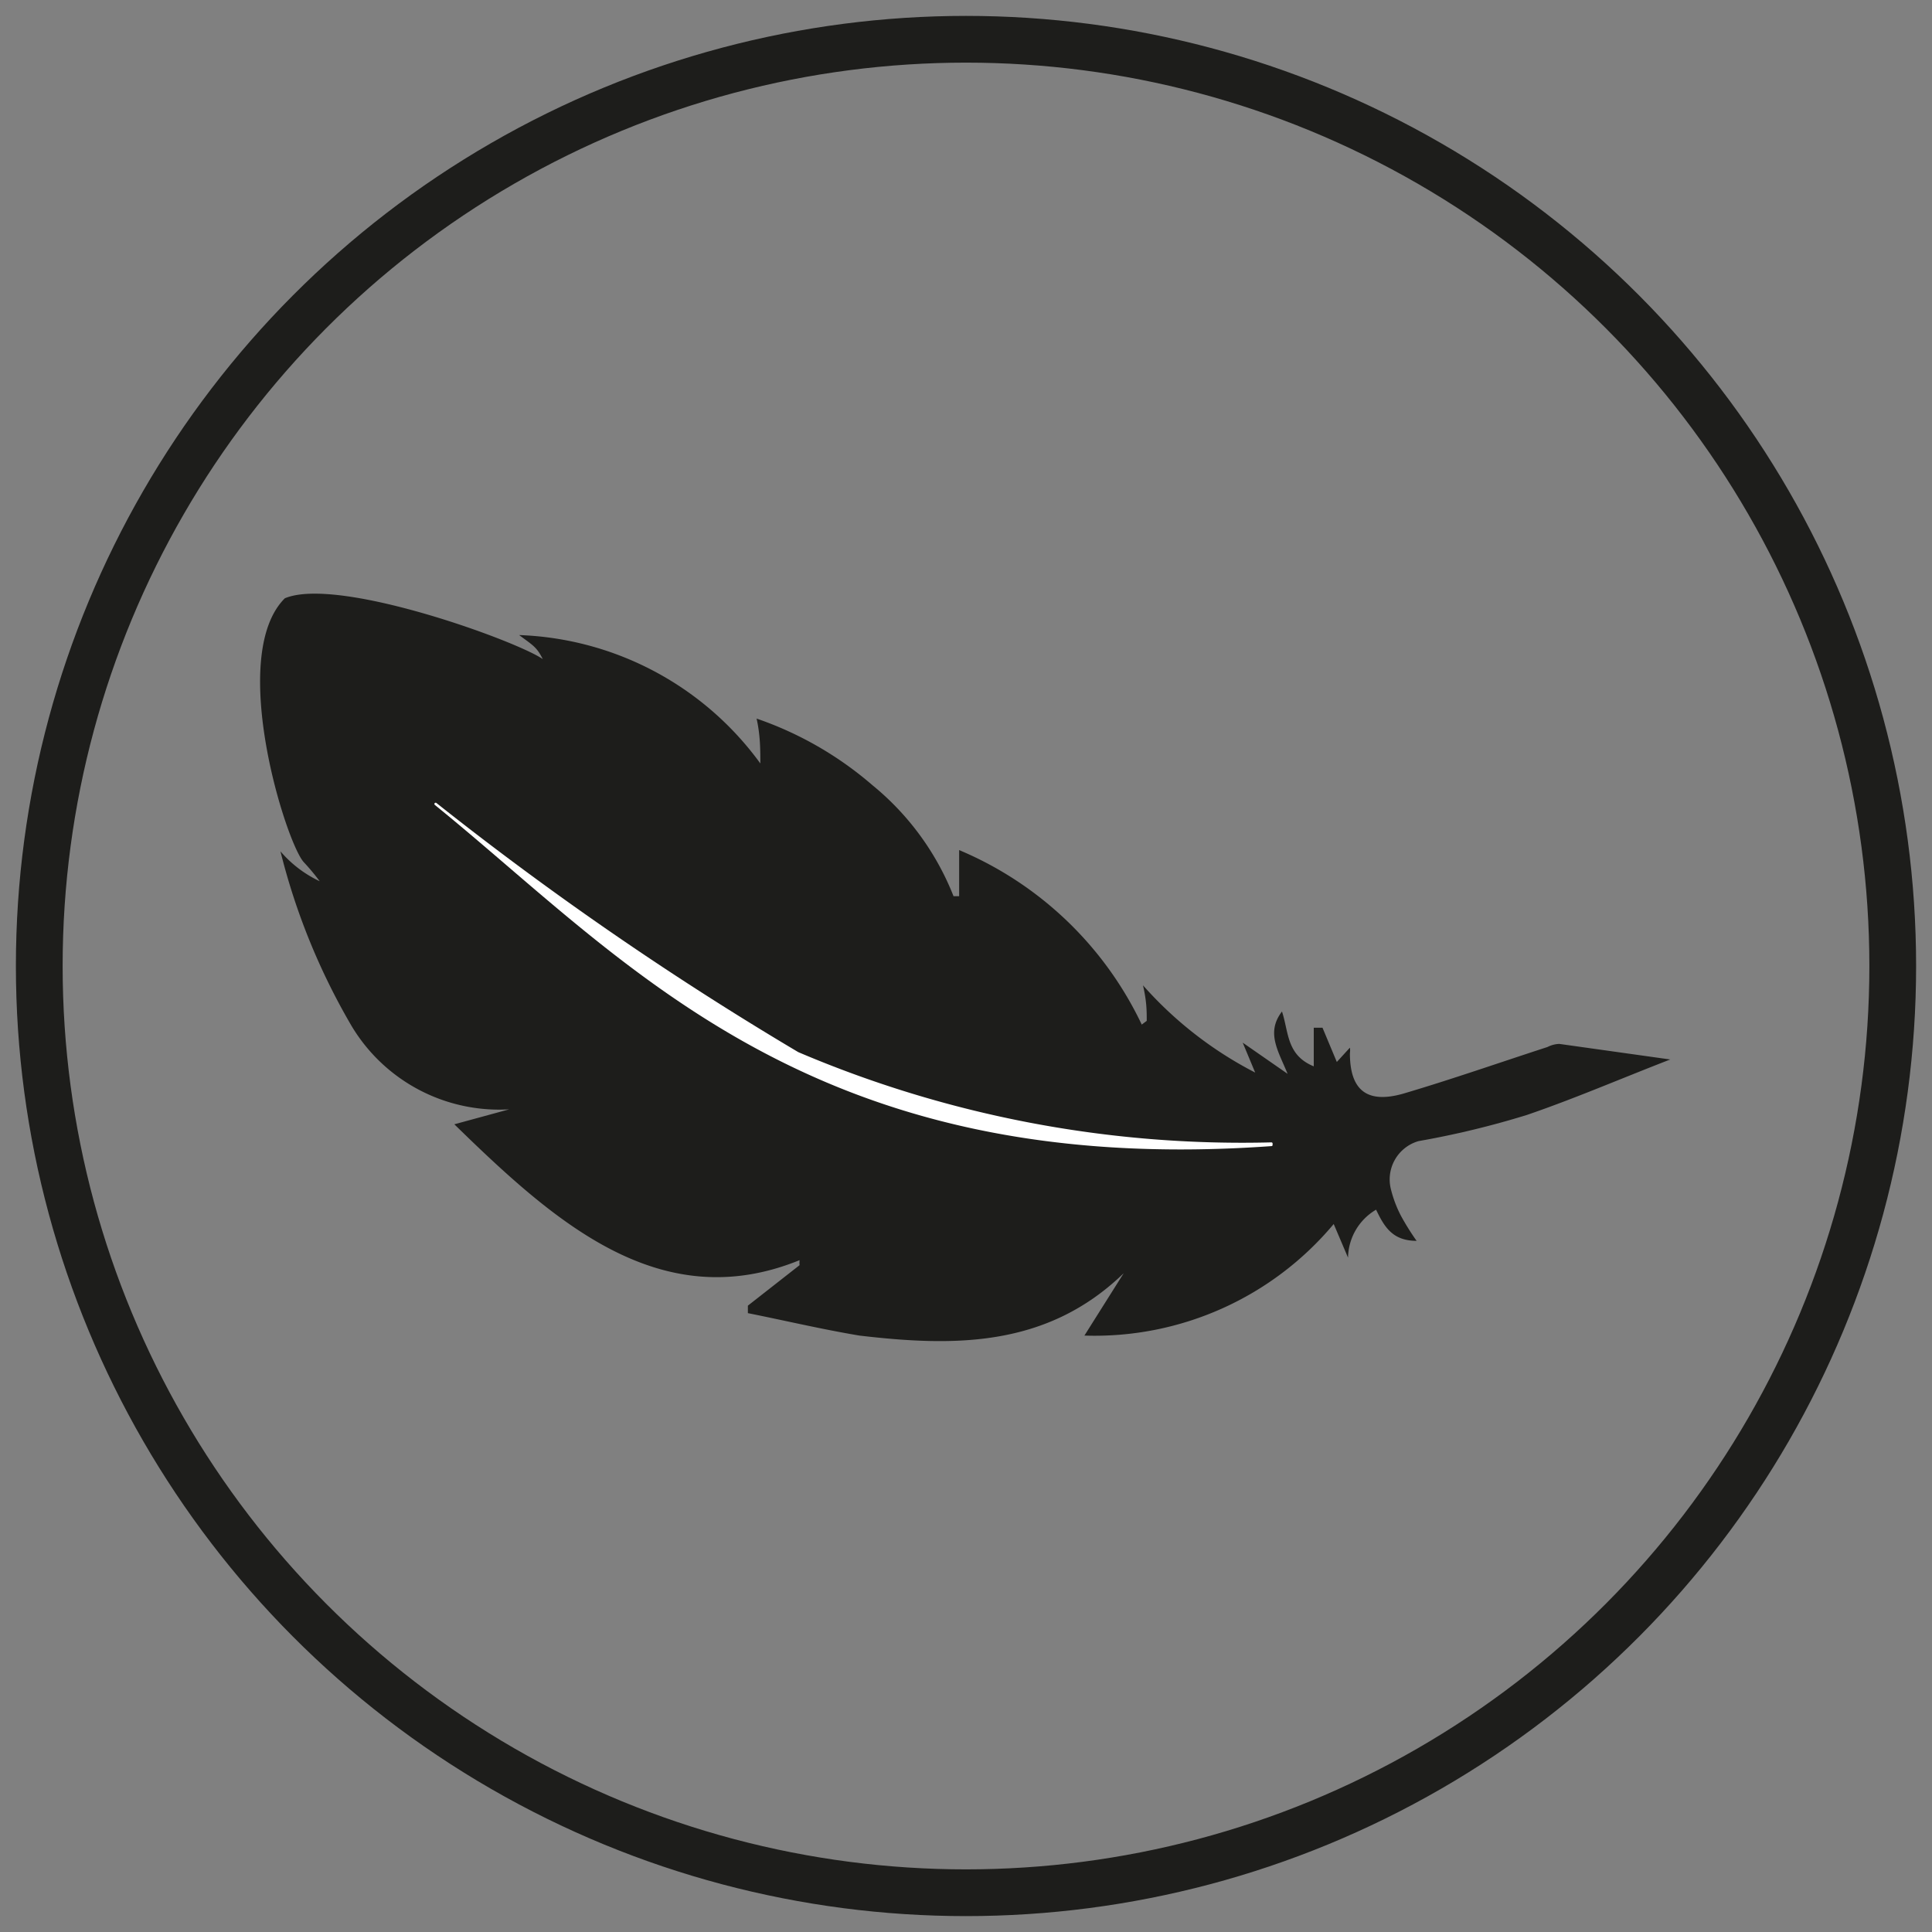 <?xml version="1.0" encoding="UTF-8"?> <svg xmlns="http://www.w3.org/2000/svg" id="Warstwa_1" data-name="Warstwa 1" viewBox="0 0 31 31"><rect x="0" y="0" width="31" height="31" fill="#808080" stroke="none"/><defs><style>.cls-1{fill:#1d1d1b;}.cls-2{fill:#fff;stroke:#fff;stroke-linecap:round;stroke-linejoin:round;stroke-width:0.04px;}.cls-3{fill:none;stroke:#1d1d1b;stroke-miterlimit:10;stroke-width:0.75px;}</style></defs><path class="cls-1" d="M8.74,10.64c-.12-.26-.17-.27-.41-.45a5,5,0,0,1,3.87,2.06c0-.22,0-.45-.06-.72A5.64,5.64,0,0,1,14,12.6a4.36,4.36,0,0,1,1.3,1.78l.09,0c0-.23,0-.46,0-.74a5.68,5.68,0,0,1,2.93,2.8l.08-.06c0-.16,0-.31-.06-.57a6.17,6.17,0,0,0,1.8,1.4l-.2-.48.72.5c-.15-.37-.35-.66-.09-1,.11.33.07.7.51.88v-.62l.14,0,.23.55.21-.23a.31.31,0,0,1,0,.09c0,.6.28.81.85.65.78-.23,1.55-.5,2.32-.75a.45.45,0,0,1,.19-.05l1.78.25c-.8.31-1.54.63-2.3.89a14.24,14.24,0,0,1-1.74.42.64.64,0,0,0-.44.78,1.92,1.92,0,0,0,.16.42,4.1,4.1,0,0,0,.25.4c-.39,0-.52-.23-.65-.5a.91.91,0,0,0-.45.77l-.23-.54a5,5,0,0,1-4,1.79l.63-1c-1.23,1.19-2.71,1.18-4.24,1-.6-.1-1.19-.24-1.79-.36v-.12l.83-.65a.3.3,0,0,1,0-.08c-2.24.91-3.94-.62-5.54-2.18l.88-.24a2.76,2.76,0,0,1-2.53-1.34A10.61,10.61,0,0,1,4.5,13.66a1.88,1.88,0,0,0,.63.48,3.61,3.61,0,0,0-.25-.3c-.28-.28-1.24-3.31-.31-4.24.88-.37,3.9.75,4.17,1"></path><path class="cls-2" d="M20.4,18.35a18.18,18.18,0,0,1-7.6-1.45,52.33,52.33,0,0,1-5.81-4c3.06,2.48,6,6,13.41,5.47"></path><circle class="cls-3" cx="15.5" cy="15.5" r="14.87"></circle></svg> 
